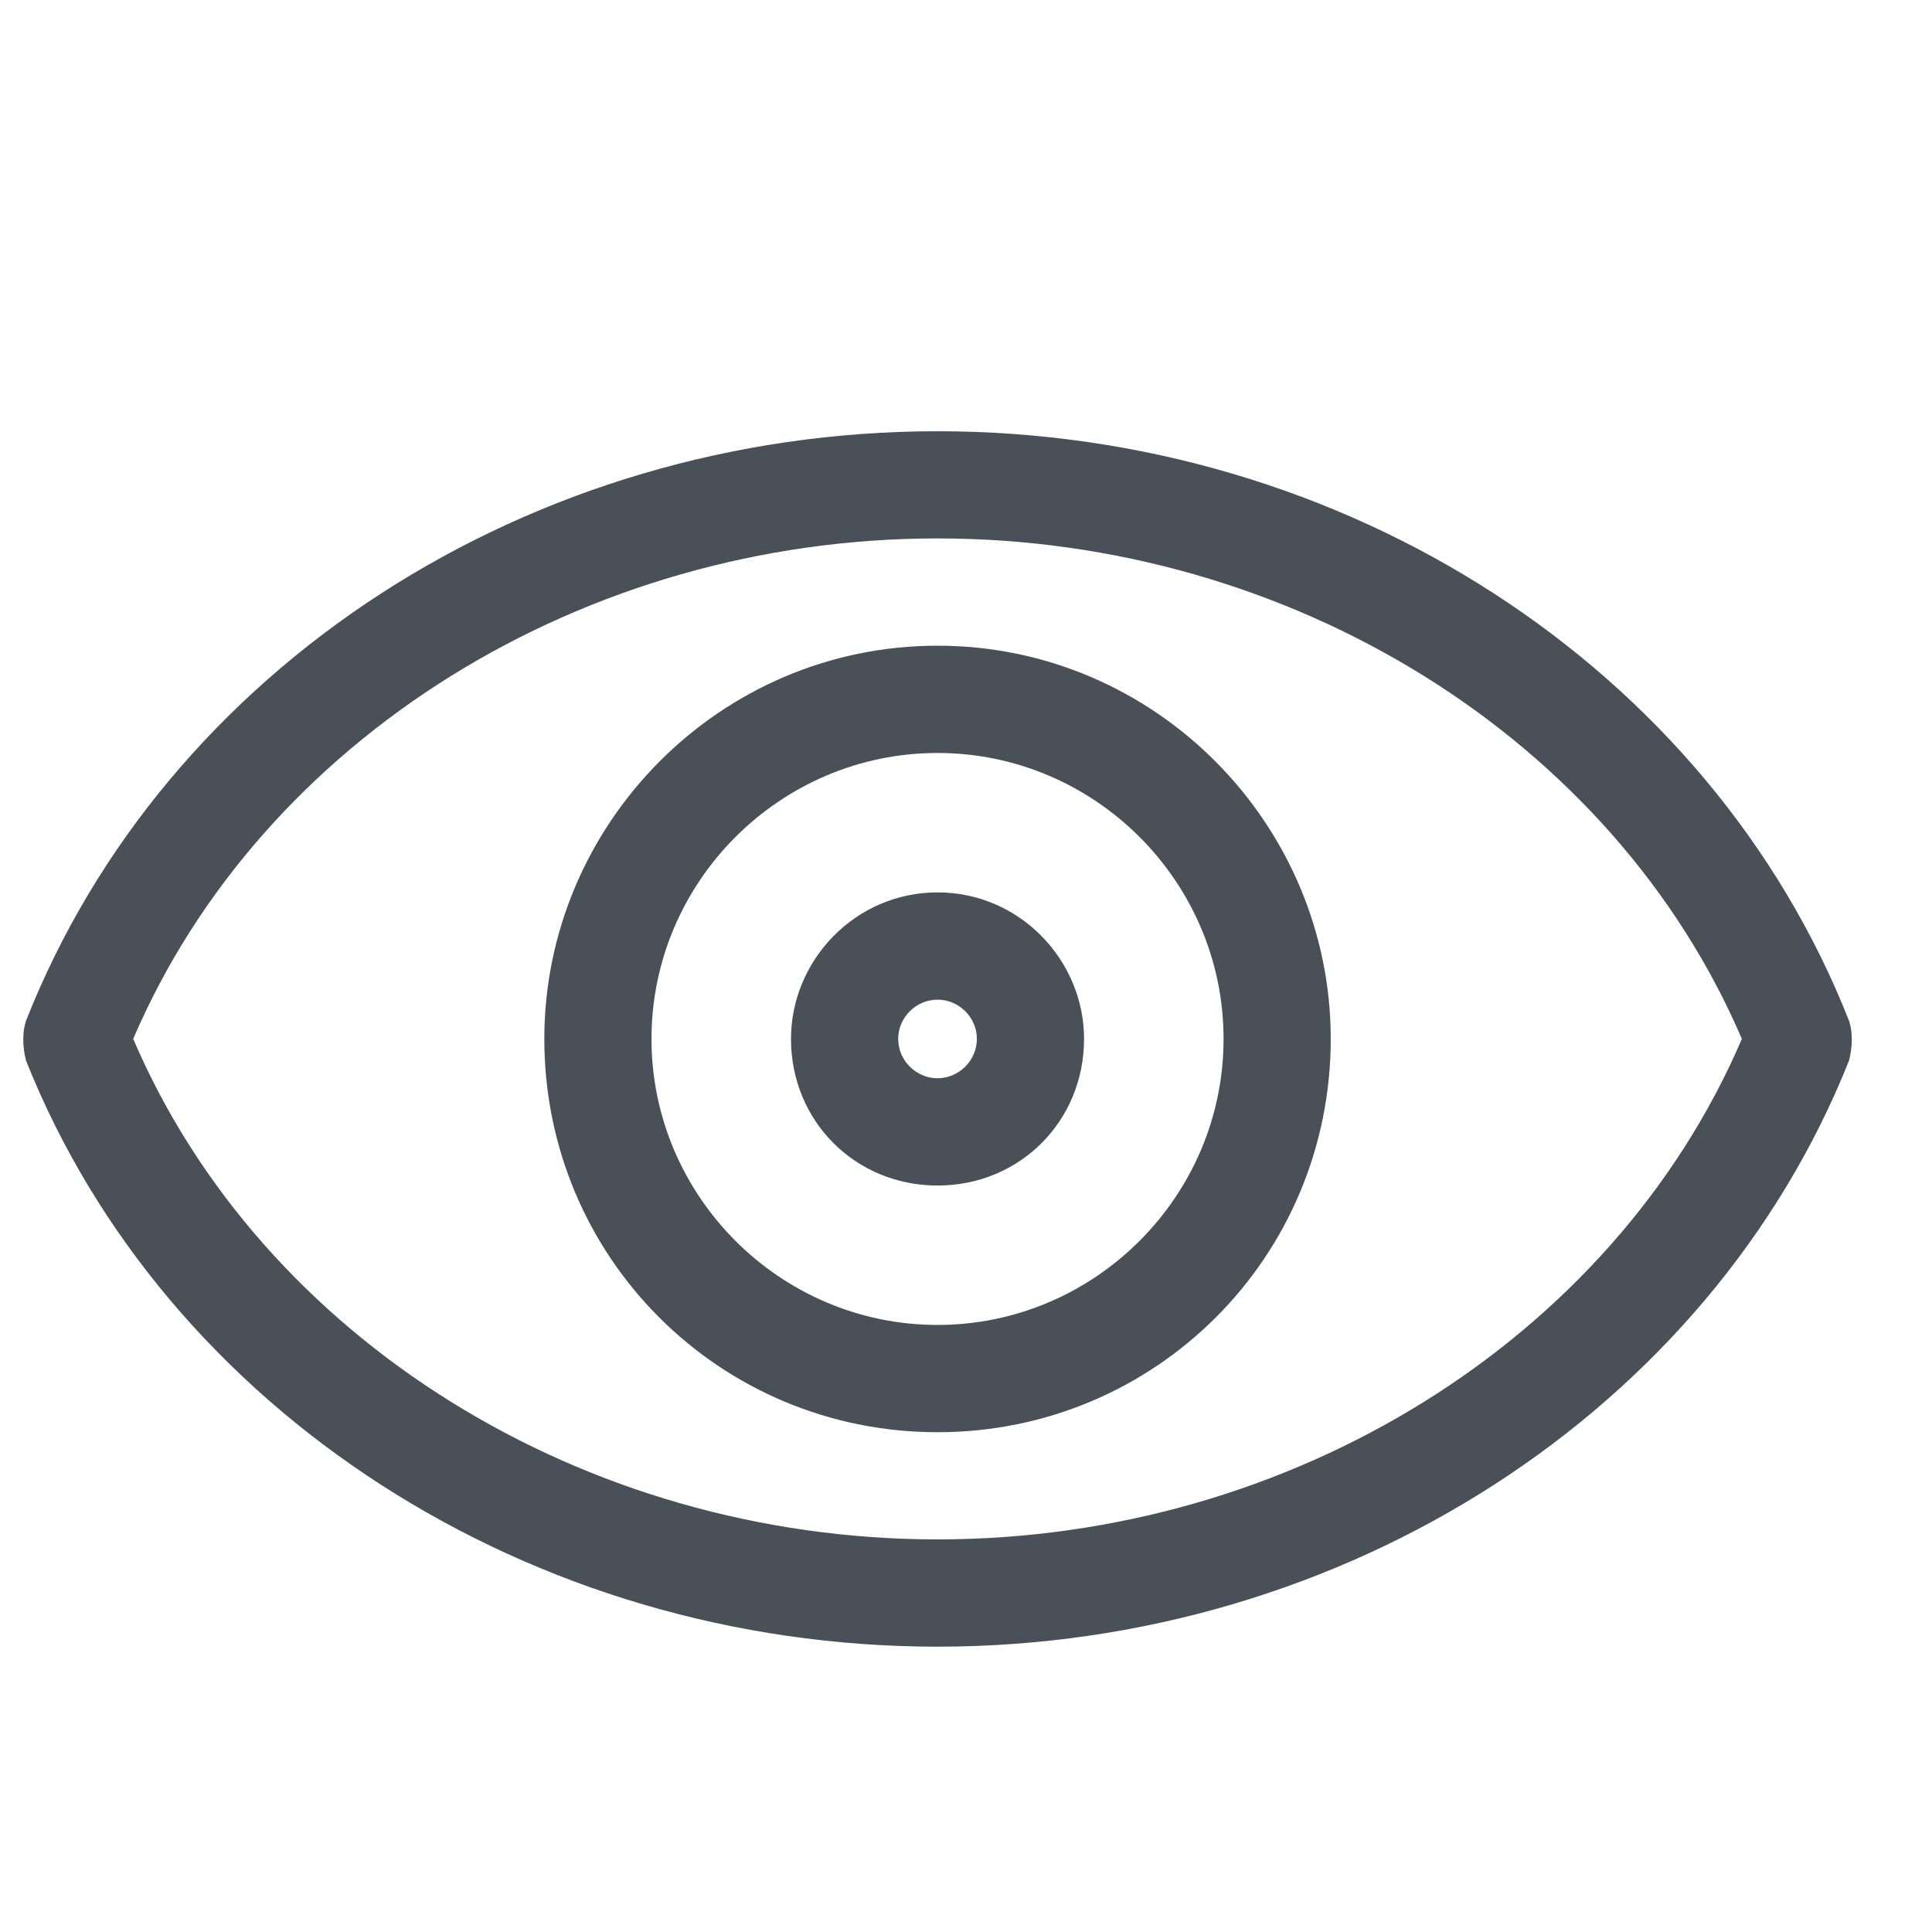 <svg width="19" height="19" viewBox="0 0 19 19" fill="none" xmlns="http://www.w3.org/2000/svg">
<g id="Icon" clip-path="url(#clip0_3_730)">
<path id="Vector" d="M18.185 10.041C16.814 6.561 13.228 4.241 9.22 4.241C5.212 4.241 1.626 6.561 0.255 10.041C0.22 10.147 0.22 10.288 0.255 10.428C1.626 13.873 5.212 16.194 9.22 16.194C13.228 16.194 16.814 13.873 18.185 10.428C18.22 10.288 18.22 10.147 18.185 10.041ZM9.22 15.139C5.74 15.139 2.575 13.17 1.31 10.217C2.575 7.264 5.74 5.295 9.22 5.295C12.7 5.295 15.864 7.264 17.13 10.217C15.864 13.17 12.7 15.139 9.22 15.139ZM9.22 6.35C7.075 6.35 5.353 8.108 5.353 10.217C5.353 12.362 7.075 14.085 9.22 14.085C11.364 14.085 13.087 12.362 13.087 10.217C13.087 8.108 11.364 6.35 9.22 6.35ZM9.22 13.03C7.673 13.03 6.407 11.764 6.407 10.217C6.407 8.67 7.673 7.405 9.22 7.405C10.767 7.405 12.033 8.67 12.033 10.217C12.033 11.764 10.767 13.03 9.22 13.03ZM9.22 8.776C8.411 8.776 7.779 9.444 7.779 10.217C7.779 11.026 8.411 11.659 9.22 11.659C10.029 11.659 10.661 11.026 10.661 10.217C10.661 9.444 10.029 8.776 9.22 8.776ZM9.22 10.604C9.009 10.604 8.833 10.428 8.833 10.217C8.833 10.006 9.009 9.831 9.22 9.831C9.431 9.831 9.607 10.006 9.607 10.217C9.607 10.428 9.431 10.604 9.22 10.604Z" fill="#495057"/>
</g>
<defs>
<clipPath id="clip0_3_730">
<rect width="18" height="18" fill="white" transform="matrix(1 0 0 -1 0.22 18.69)"/>
</clipPath>
</defs>
</svg>
